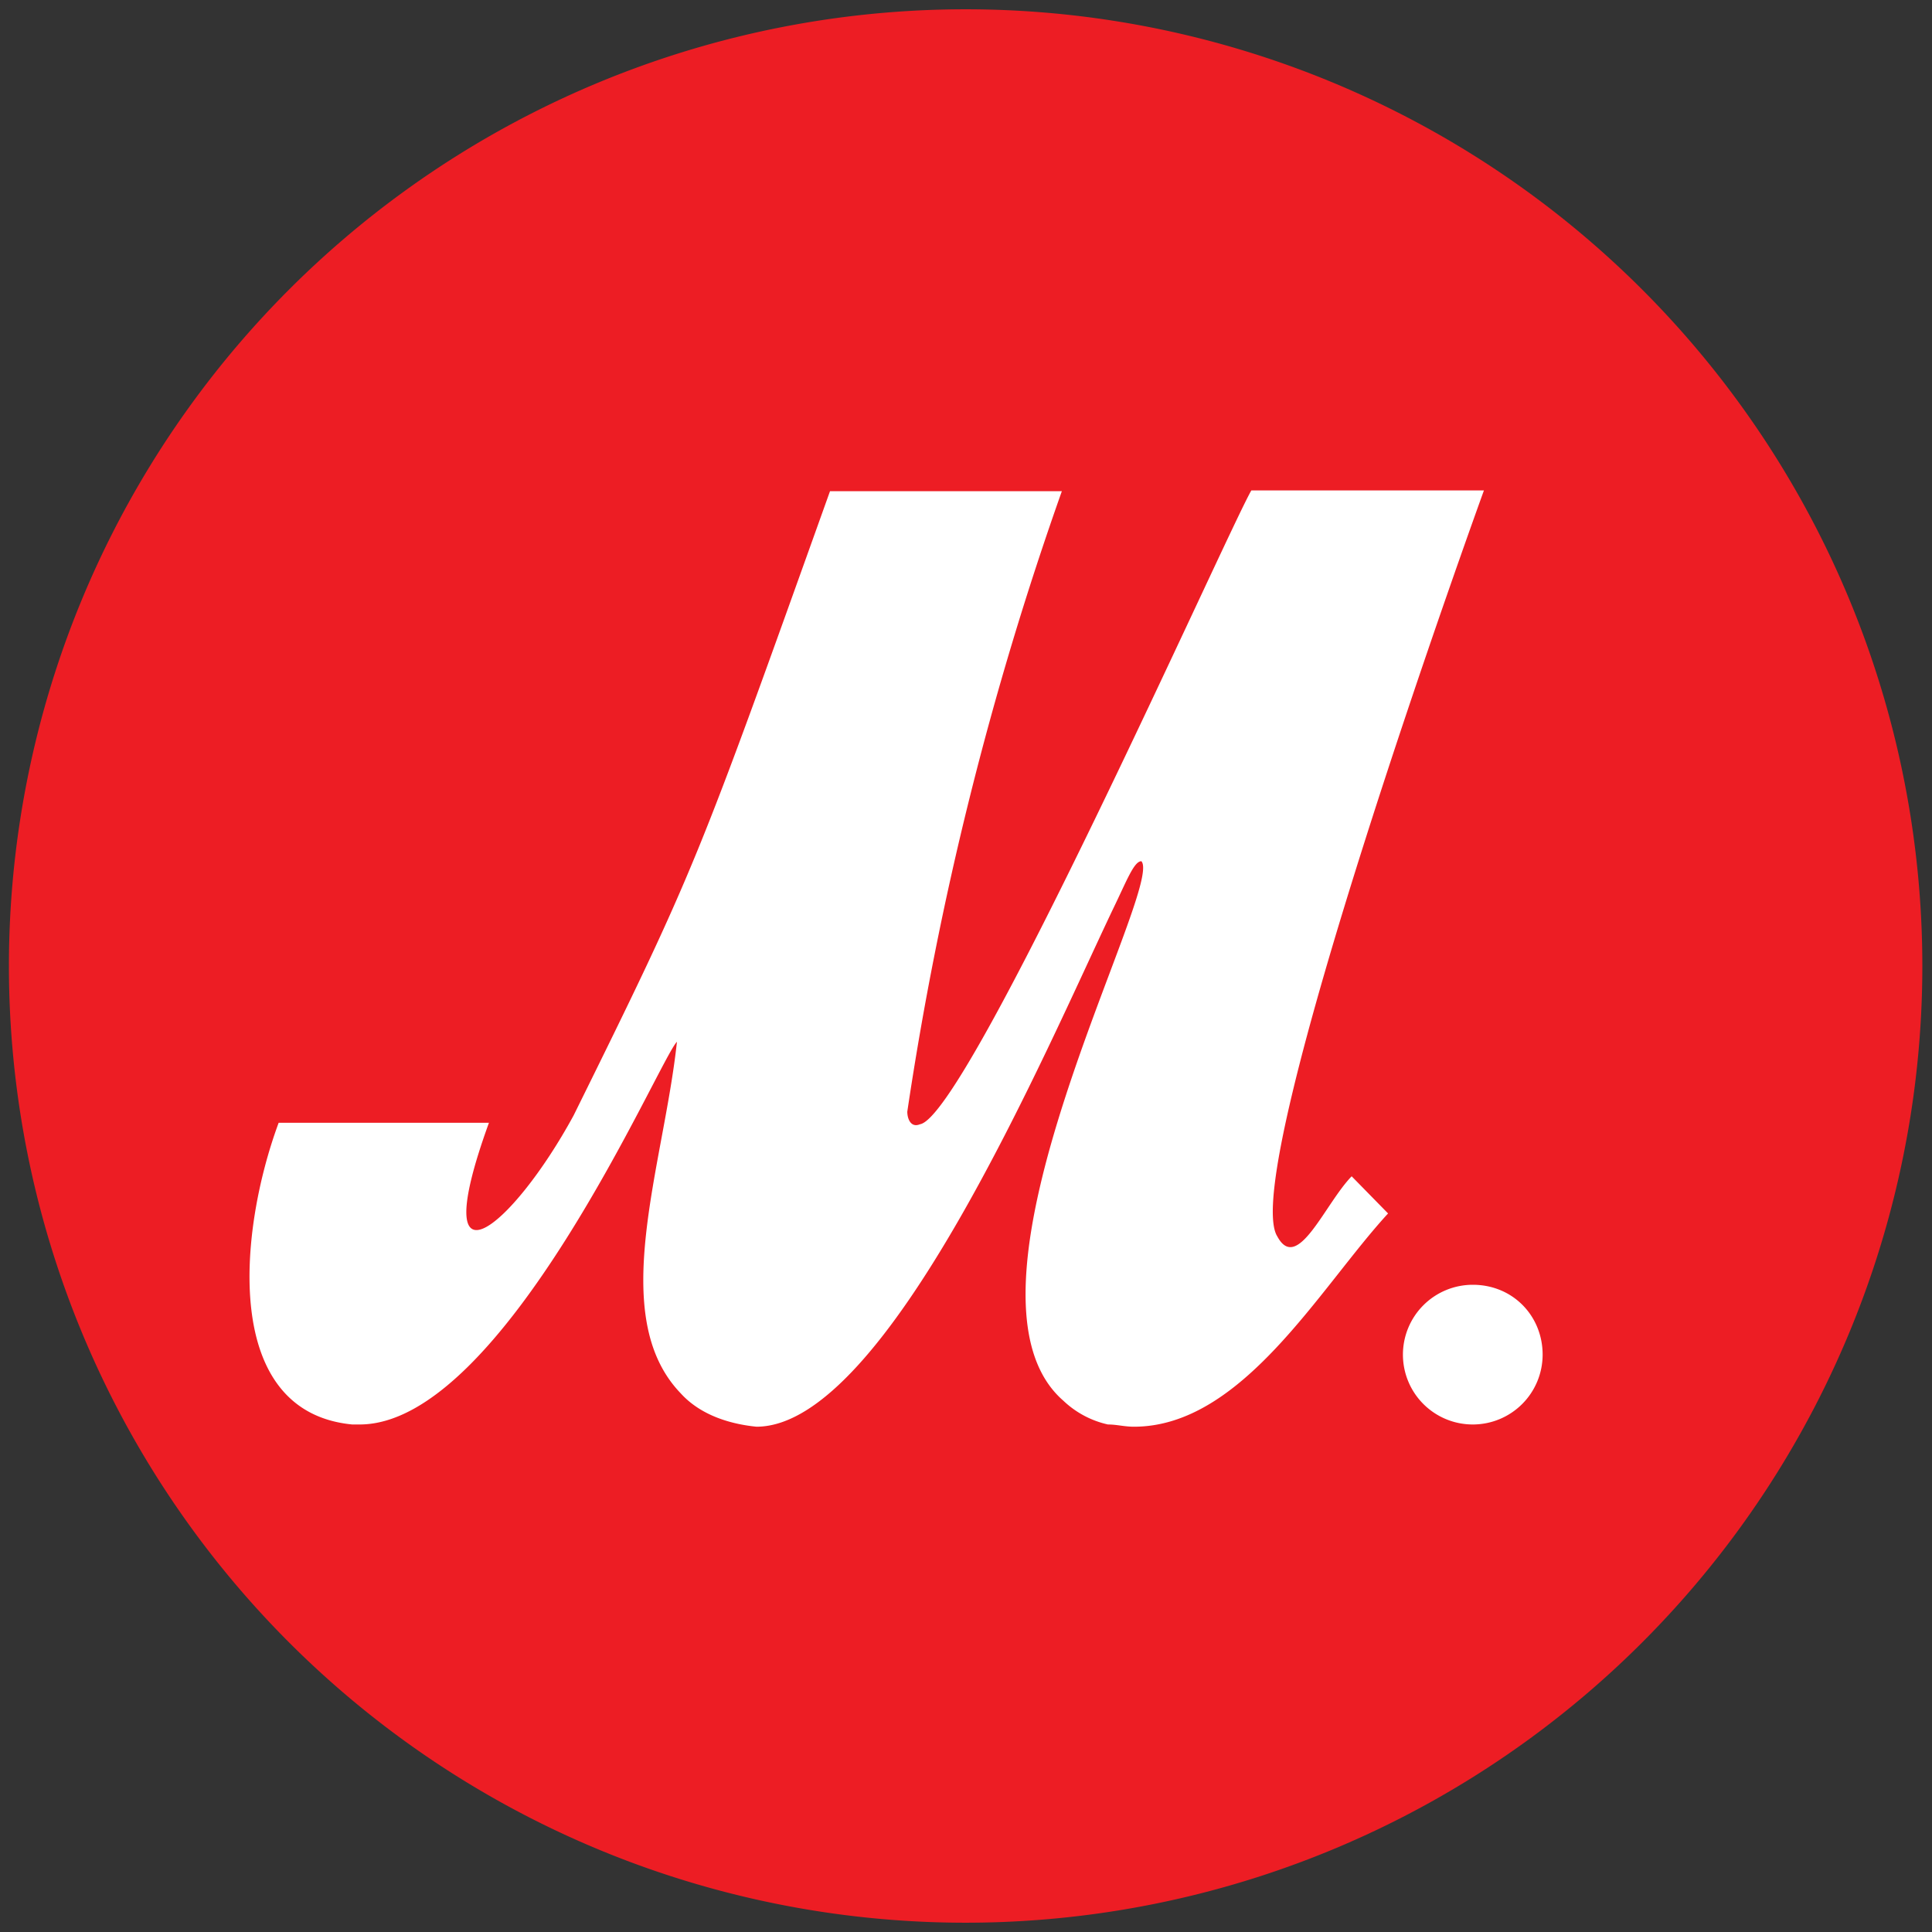 <svg viewBox="0 0 26 26" fill="none" xmlns="http://www.w3.org/2000/svg"><rect x="0" y="0" width="26" height="26" fill="#333333" stroke="none"/><path d="M25.87 13A12.87 12.87 0 11.12 13a12.87 12.87 0 0125.75 0z" fill="#ED1D24"/><path d="M20.76 18.23a.94.94 0 11-.94-.94c.54 0 .94.42.94.94zM9.16 18.75c-1-1.04-.23-3.05-.05-4.73-.23.22-2.33 5.15-4.27 5.15h-.1c-1.76-.17-1.53-2.6-.99-4.06h2.83c-.87 2.4.32 1.41 1.14-.1 1.64-3.32 1.66-3.4 3.45-8.4h3.12a44.78 44.78 0 00-2.08 8.35c0 .1.05.22.17.17.64-.1 4.14-7.98 4.46-8.53h3.13s-3.33 9.18-2.78 10.04c.27.5.64-.44 1-.81l.49.5c-.92 1-1.96 2.87-3.42 2.87-.13 0-.23-.03-.35-.03a1.27 1.27 0 01-.6-.32c-1.68-1.46 1.37-6.92 1.05-7.26-.1 0-.2.27-.38.64-.91 1.91-3.05 6.97-4.8 6.97-.3-.03-.73-.13-1.02-.45z" fill="#fff"/></svg>
